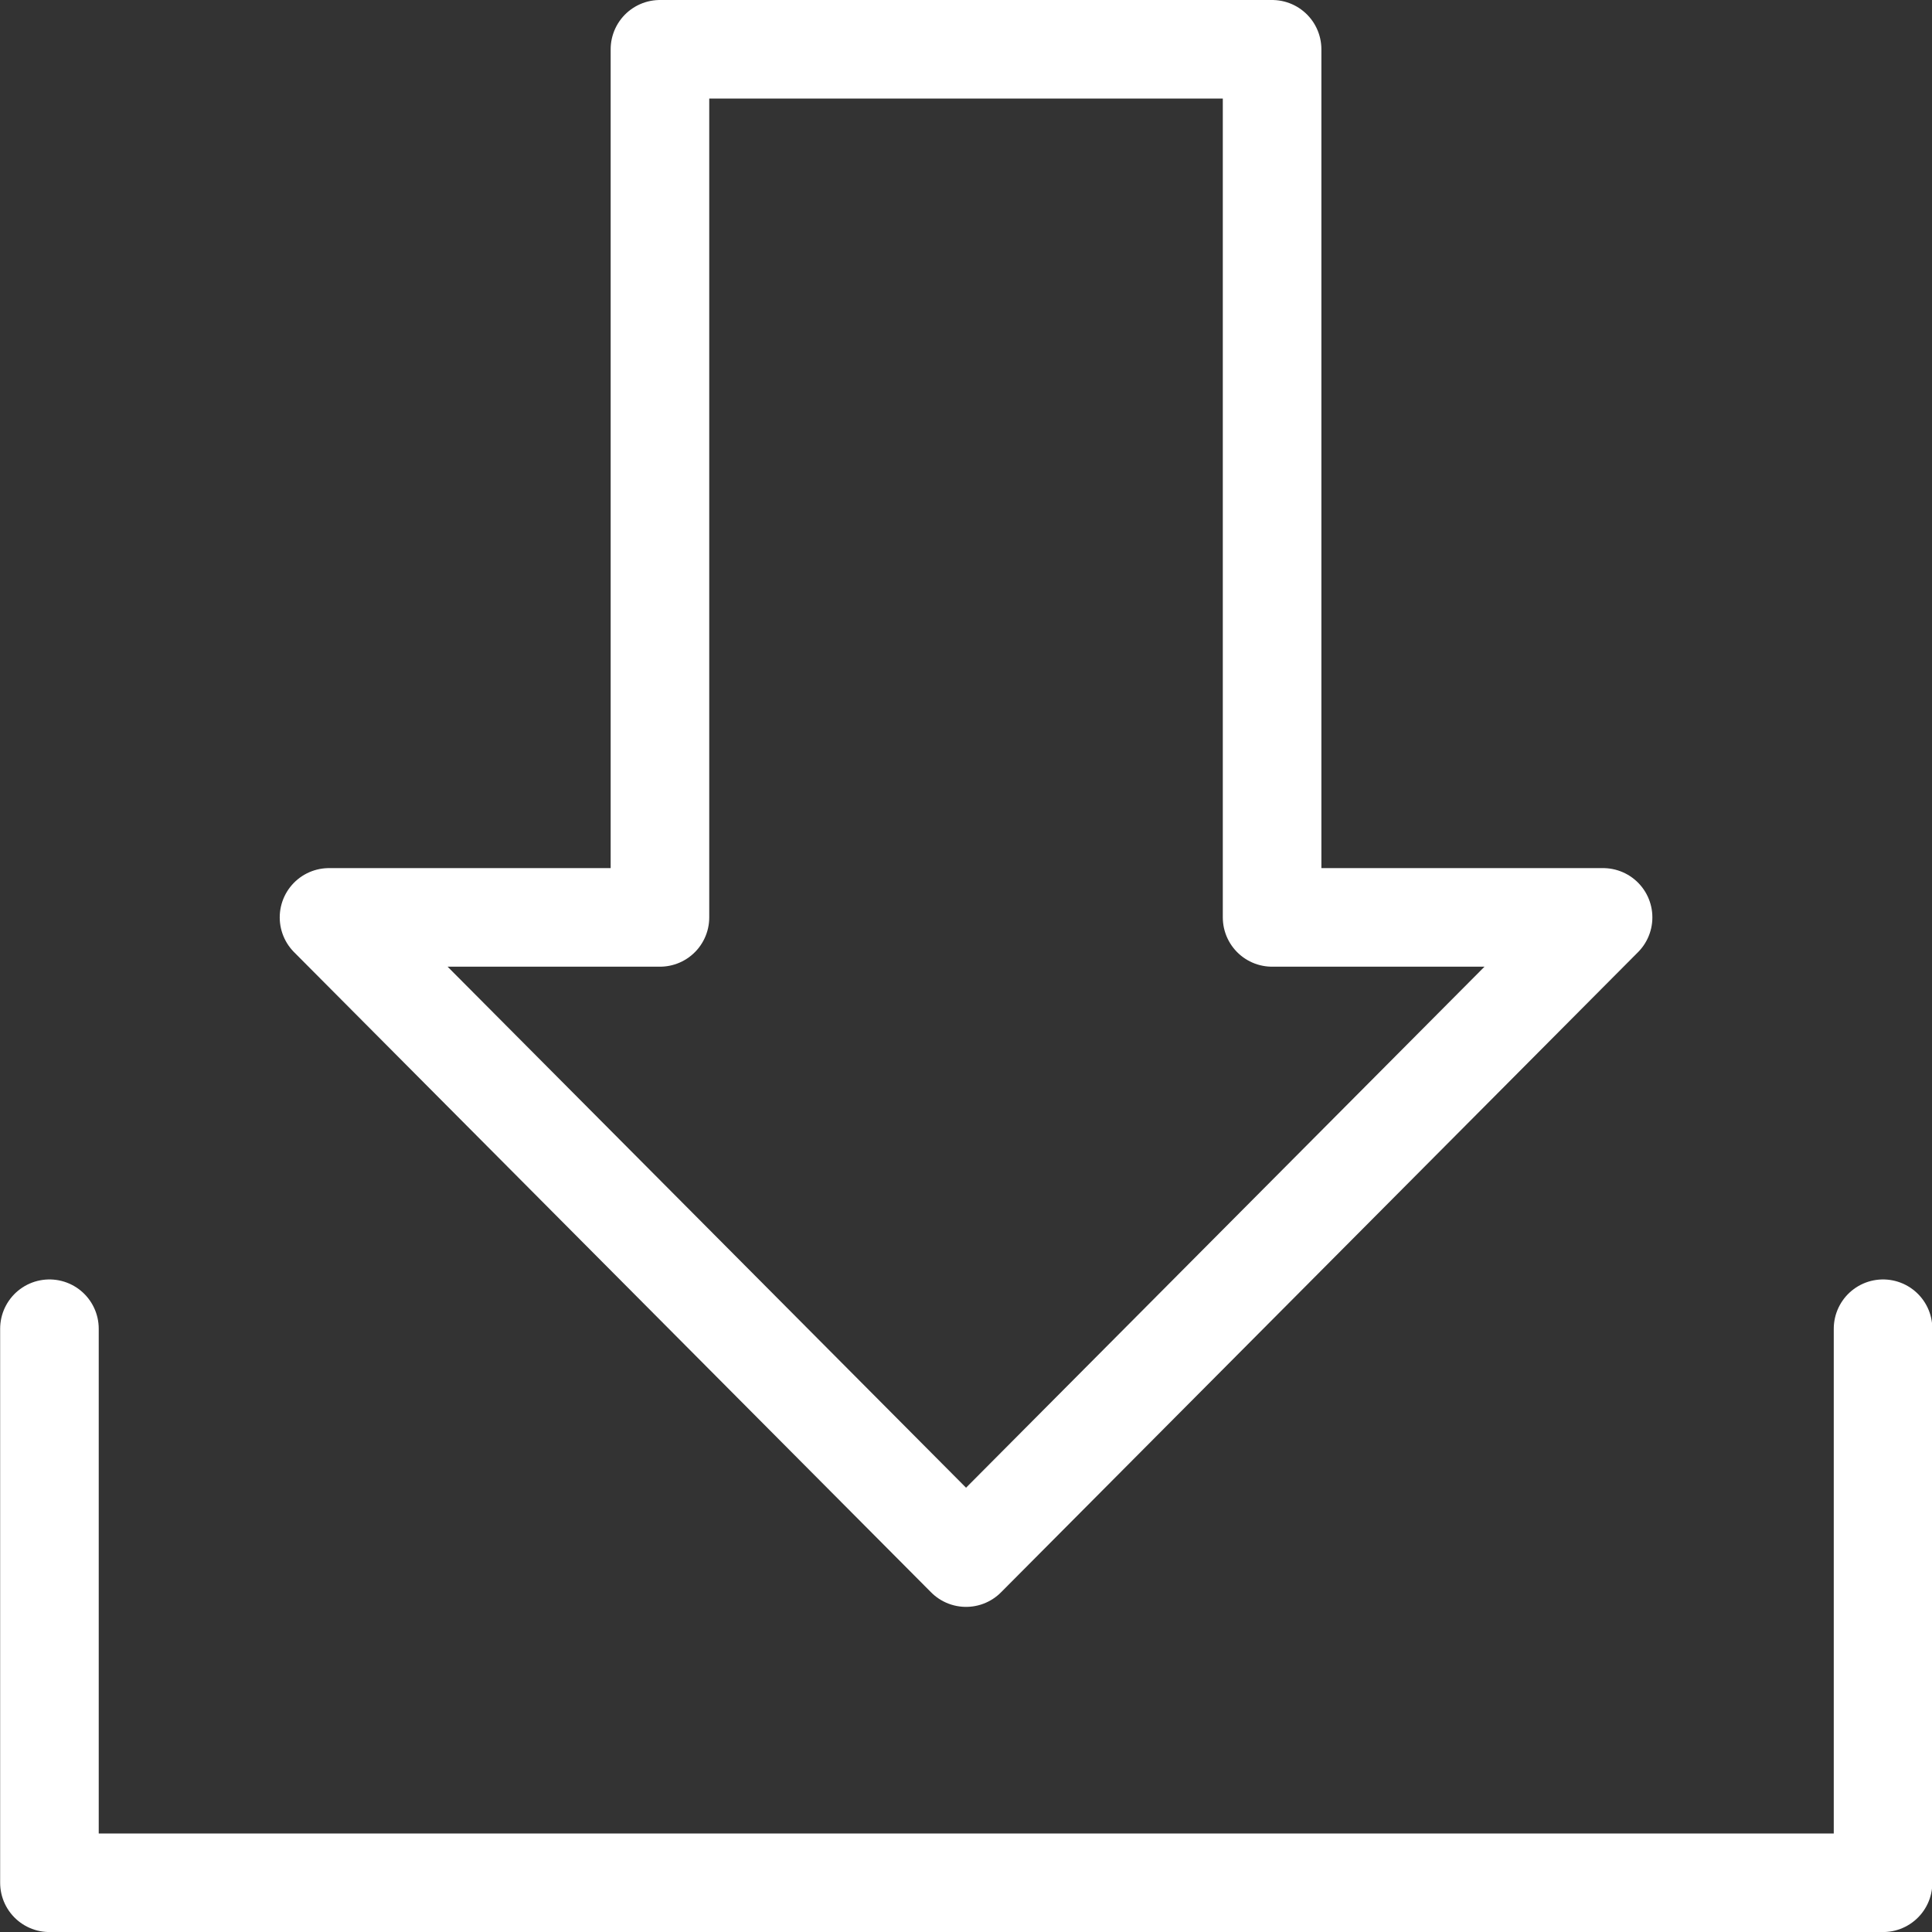 <svg xmlns="http://www.w3.org/2000/svg" width="39.196" height="39.196" viewBox="0 0 39.196 39.196">
  <rect x="0" y="0" width="39.196" height="39.196" fill="#333333" stroke="none"/>
  <g id="Group_3601" data-name="Group 3601" transform="translate(-608.197 -929.58)">
    <path id="Path_4742" data-name="Path 4742" d="M609.2,963.029v11.24h37.2v-11.24" transform="translate(0 -6.492)" fill="none" stroke="#fff" stroke-linecap="round" stroke-linejoin="round" stroke-width="2"/>
    <path id="Path_4743" data-name="Path 4743" d="M635.424,948.192V930.58H623.005v17.612h-6.714l12.924,12.988,12.924-12.988Z" transform="translate(-1.419)" fill="none" stroke="#fff" stroke-linecap="round" stroke-linejoin="round" stroke-width="2"/>
  </g>
</svg>
